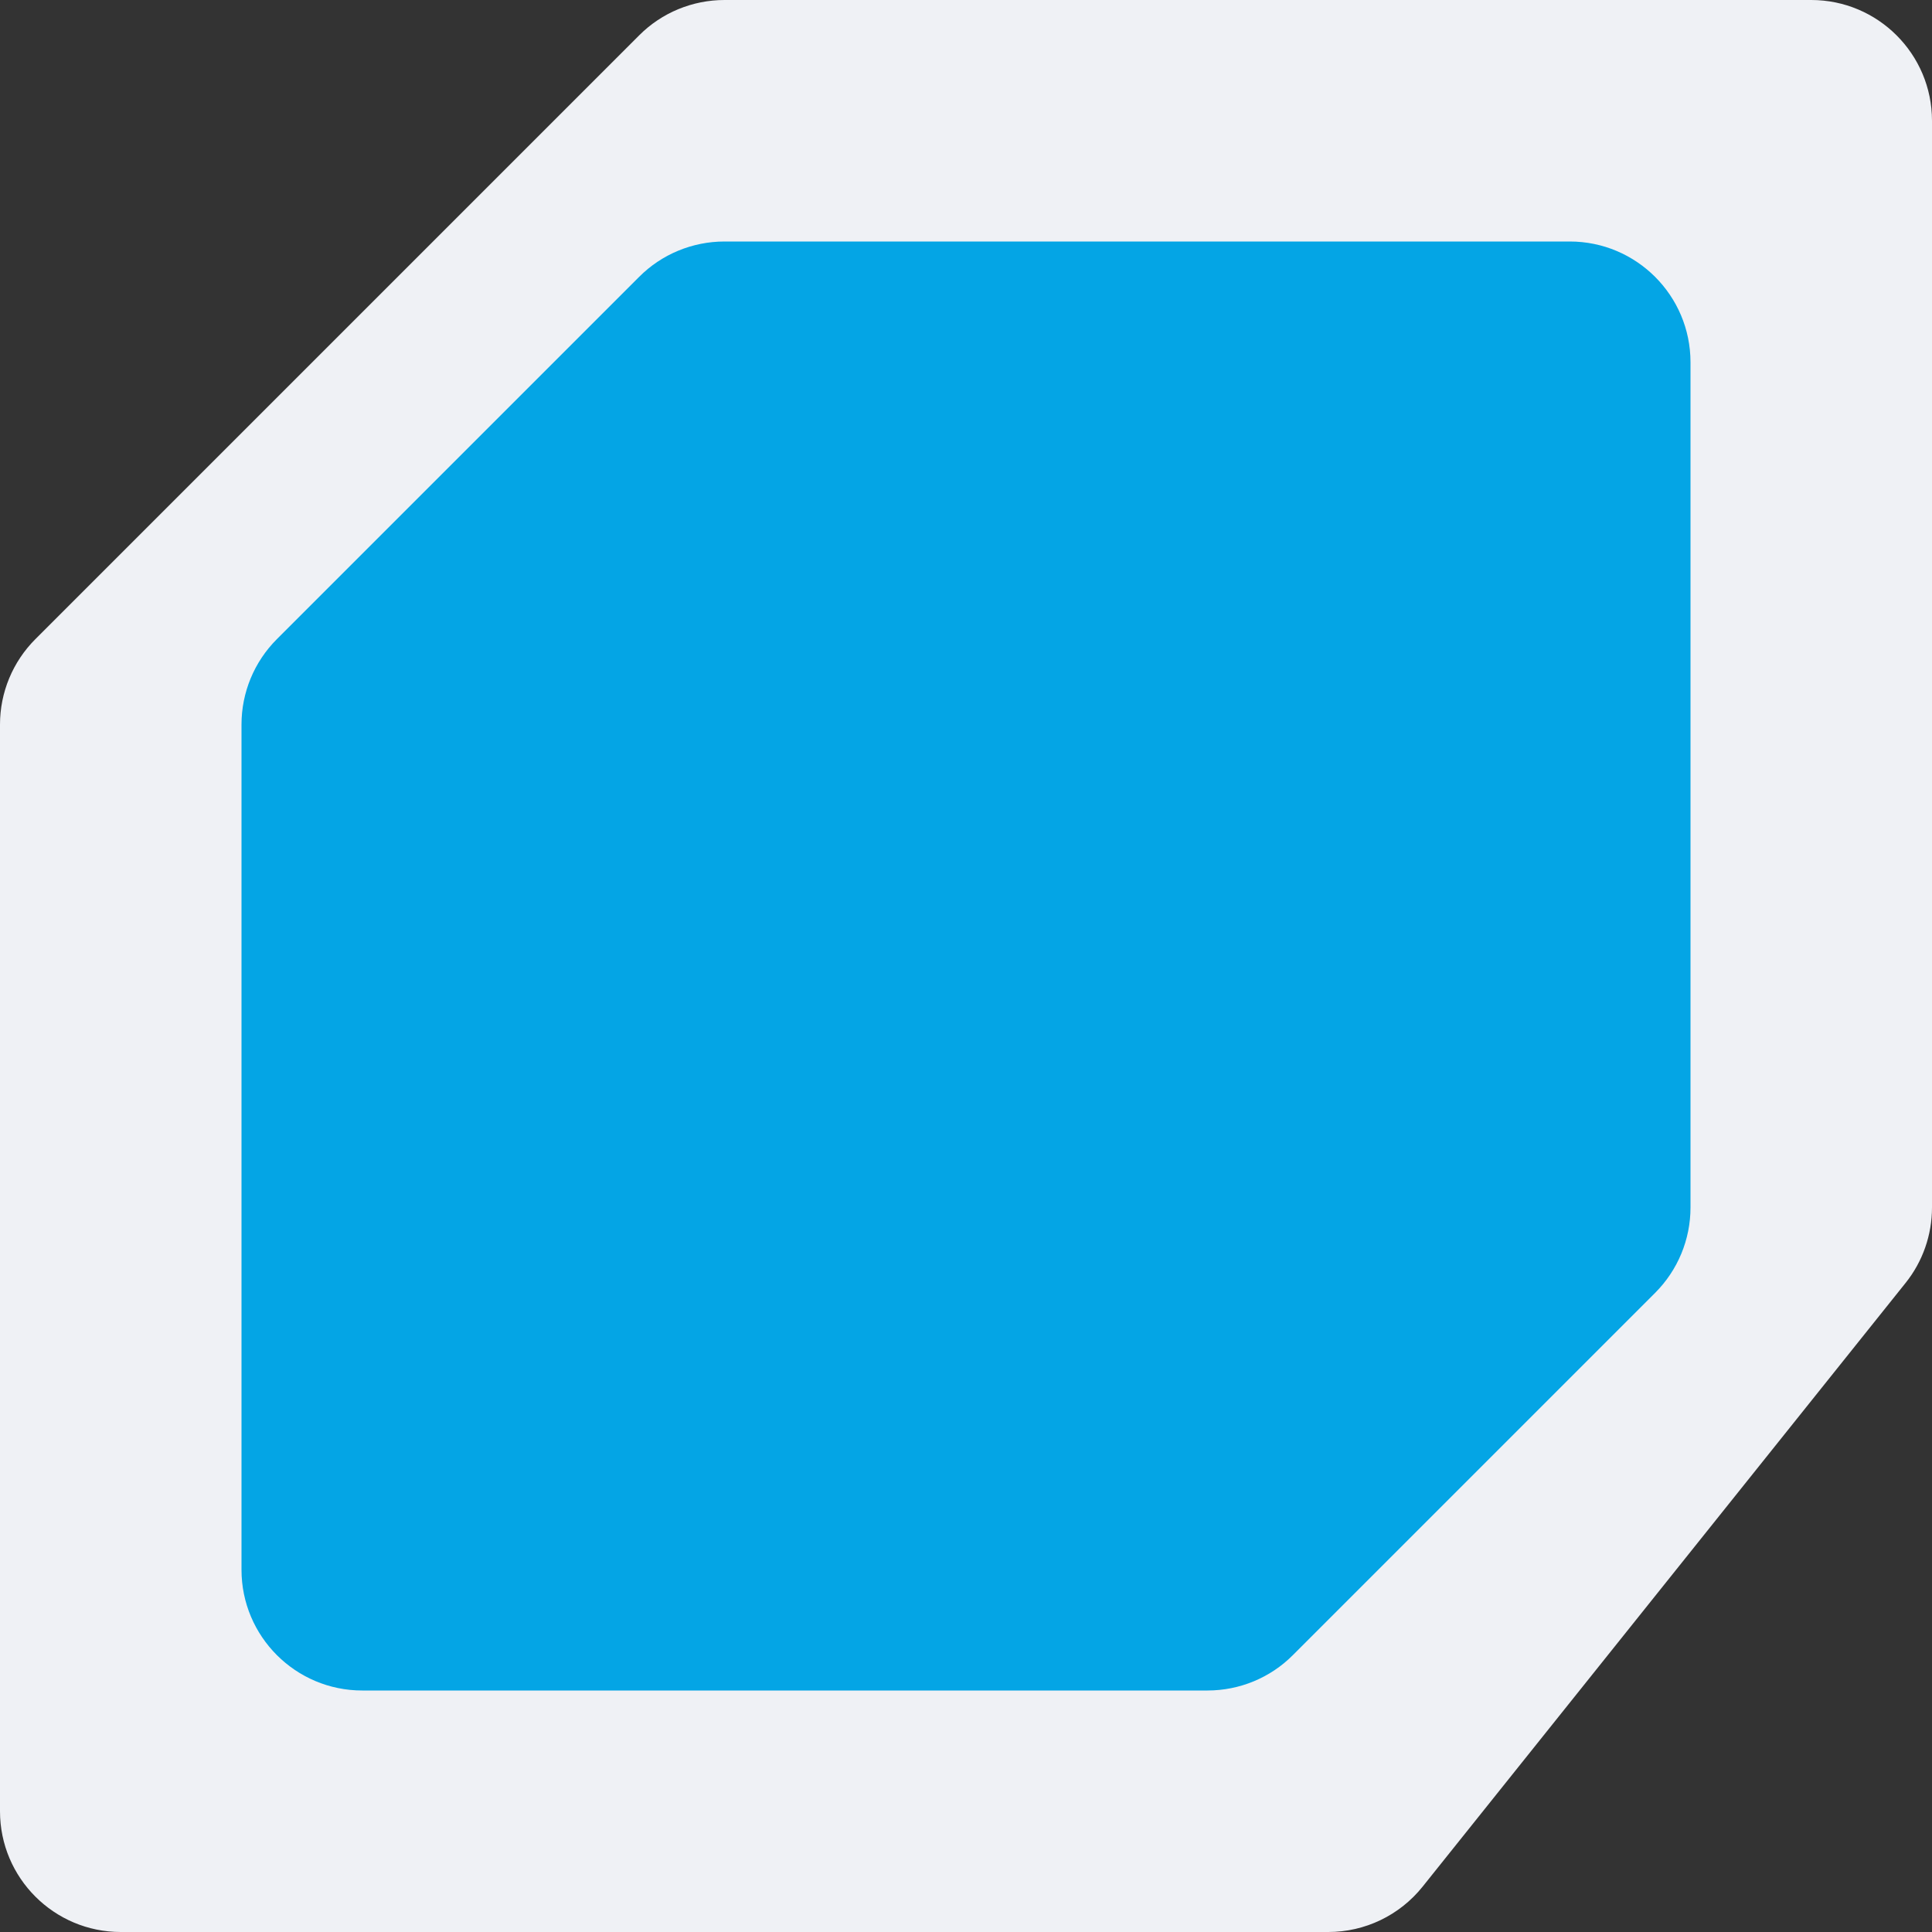 <svg width="16" height="16" version="1.1" xmlns="http://www.w3.org/2000/svg">
 <rect width="100%" height="100%" fill="#333333" stroke="none"/>
 <path d="m6 0c-0.265 5.1058752e-5 -0.52 0.105-0.707 0.293l-5 5c-0.188 0.188-0.293 0.442-0.293 0.707v9c5.5217905e-5 0.552 0.448 1 1 1h10c0.304 1.75e-4 0.591-0.138 0.781-0.375l4-5c0.142-0.177 0.219-0.398 0.219-0.625v-9c-5.5e-5 -0.552-0.448-1-1-1z" style="fill:#eff1f5"/>
 <path d="m6 2c-0.265 5.11e-5 -0.52 0.105-0.707 0.293l-3 3c-0.188 0.188-0.293 0.442-0.293 0.707v7c5.52e-5 0.552 0.448 1 1 1h7c0.265-5.1e-5 0.52-0.105 0.707-0.293l3-3c0.188-0.188 0.293-0.442 0.293-0.707v-7c-5.5e-5 -0.552-0.448-1-1-1z" style="fill:#04a5e5"/>
</svg>
